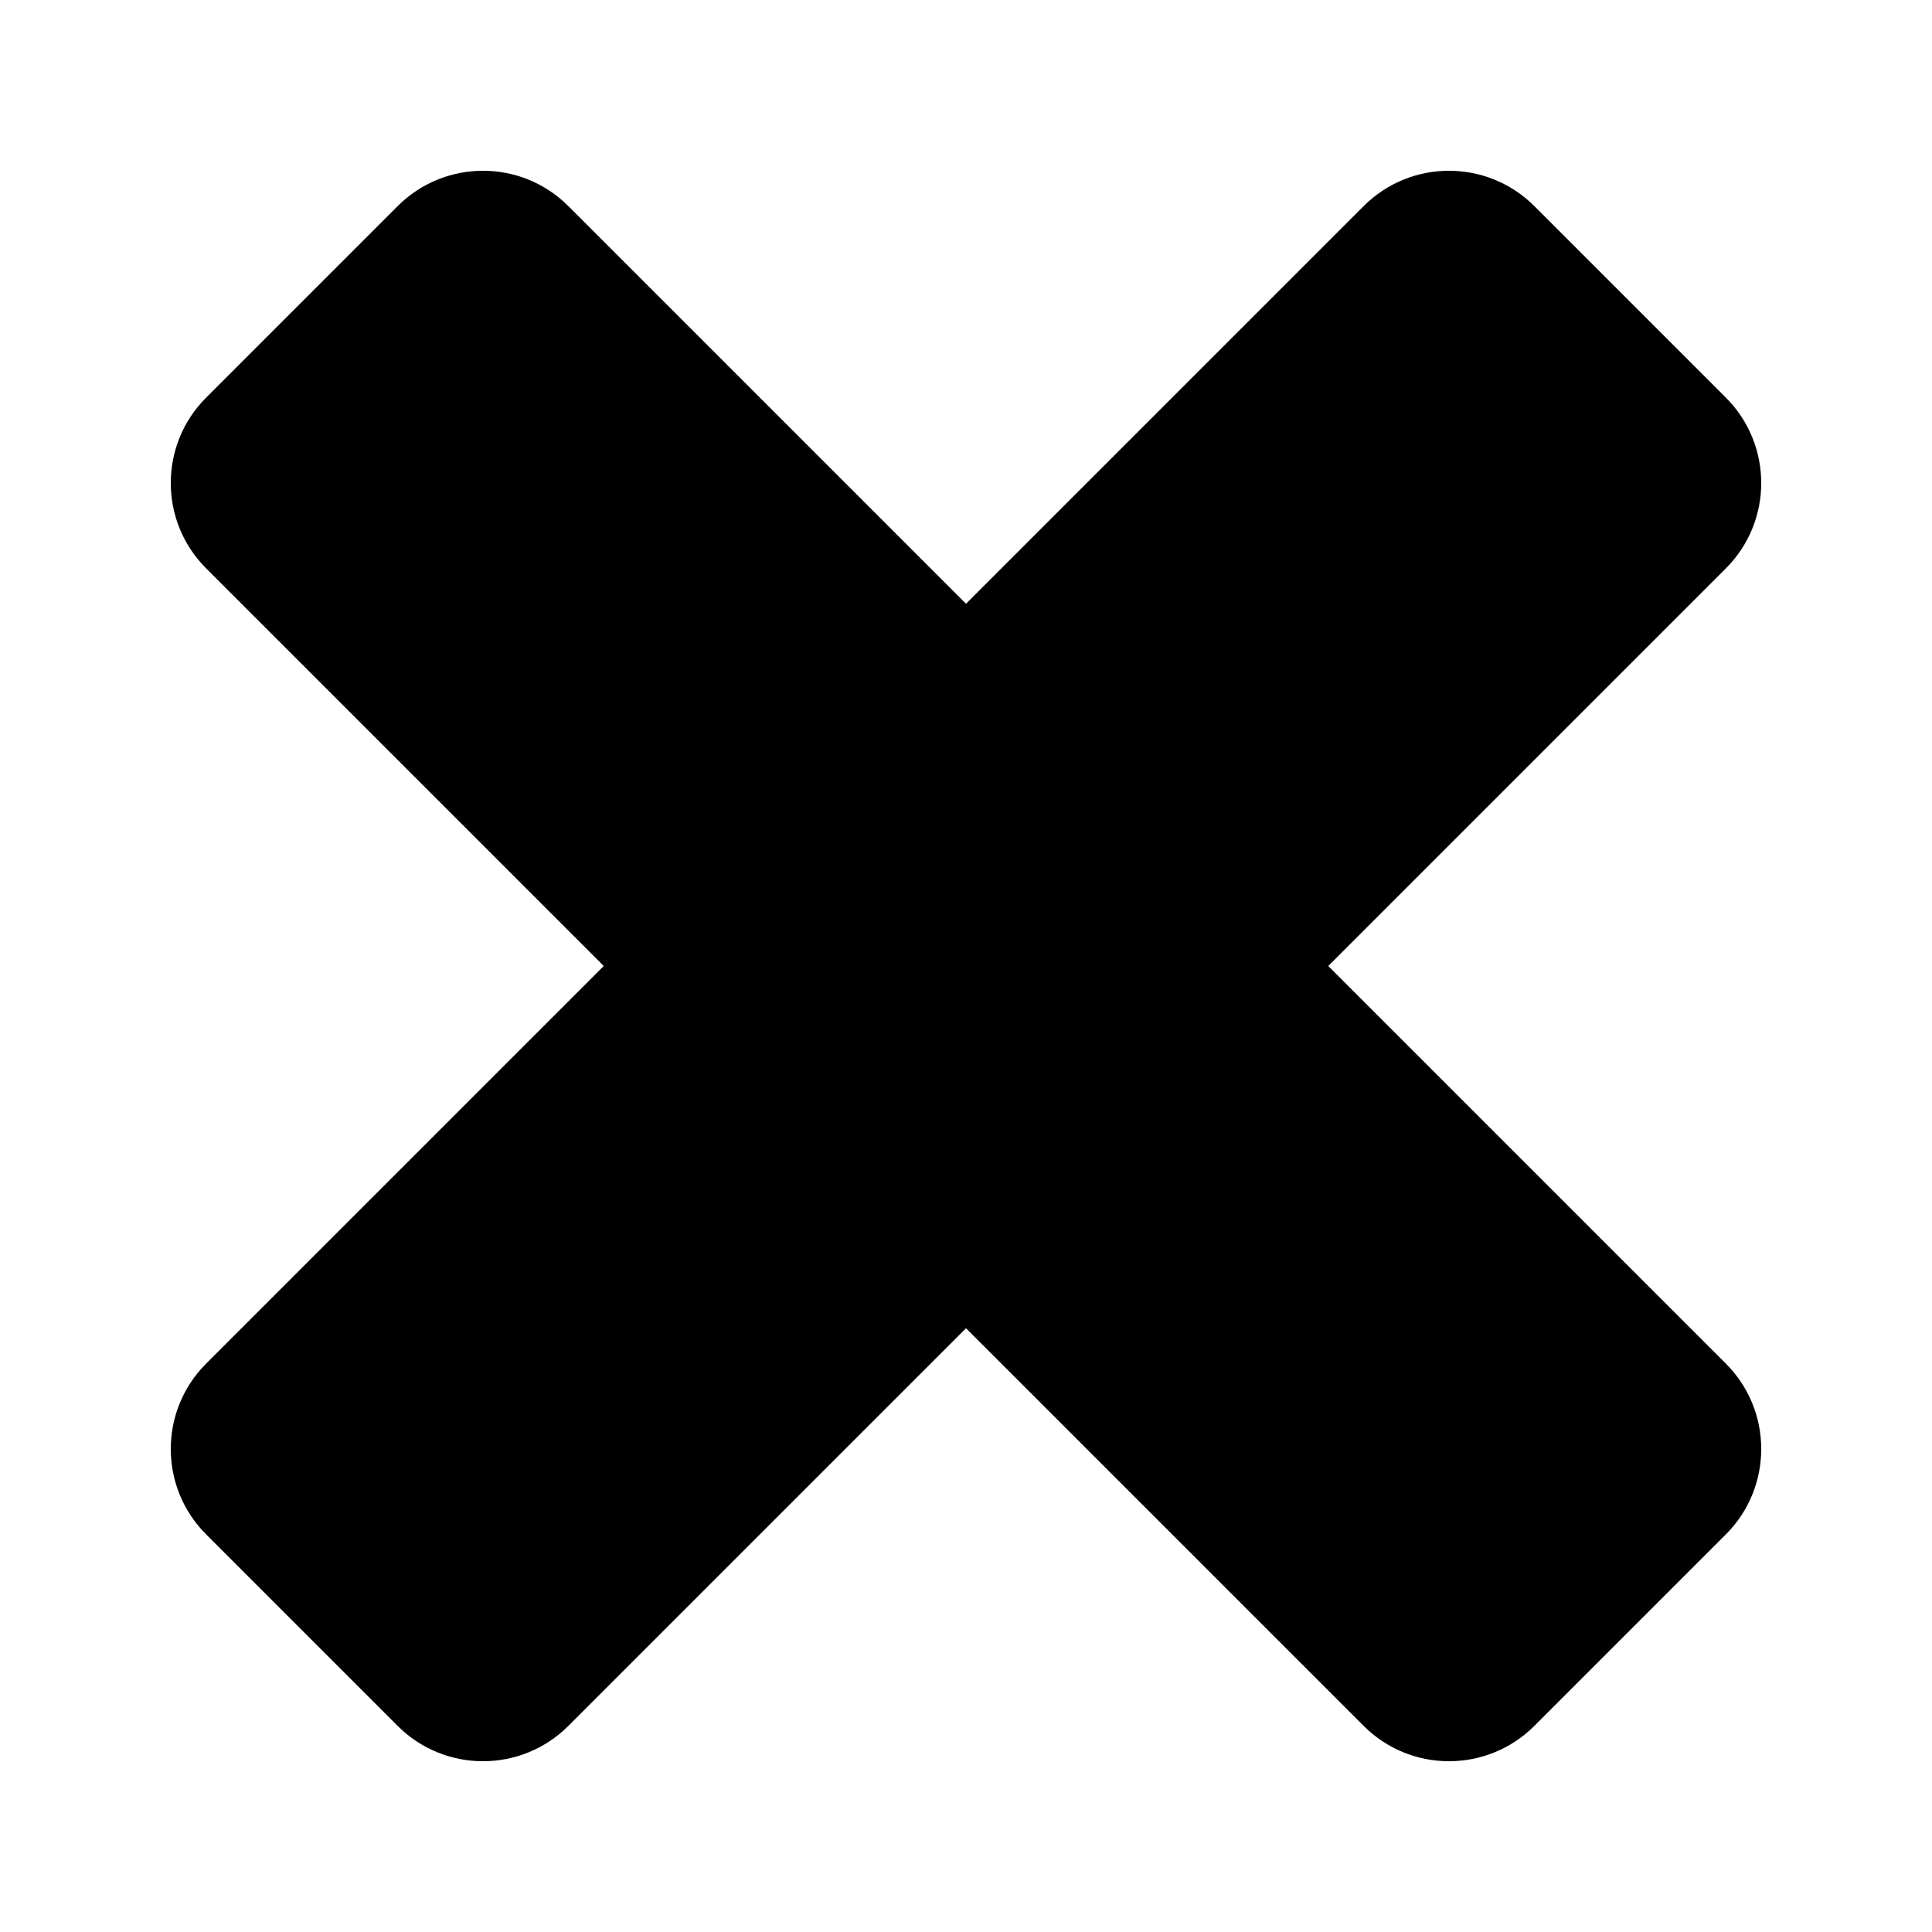 <?xml version="1.0" encoding="UTF-8" standalone="no"?>
<svg width="512px" height="512px" viewBox="0 0 512 512" version="1.1" xmlns="http://www.w3.org/2000/svg" xmlns:xlink="http://www.w3.org/1999/xlink" xmlns:sketch="http://www.bohemiancoding.com/sketch/ns">
    <title>Slice 1</title>
    <description>Created with Sketch (http://www.bohemiancoding.com/sketch)</description>
    <defs></defs>
    <g id="Page 1" fill="none" fill-rule="evenodd">
        <path d="M54.629,105.371 L105.371,54.629 C117.869,42.131 138.132,42.132 150.622,54.622 L256,160 L361.378,54.622 C373.868,42.132 394.131,42.131 406.629,54.629 L457.371,105.371 C469.863,117.863 469.872,138.128 457.378,150.622 L352,256 L457.378,361.378 C469.872,373.872 469.863,394.137 457.371,406.629 L406.629,457.371 C394.131,469.869 373.868,469.868 361.378,457.378 L256,352 L150.622,457.378 C138.132,469.868 117.869,469.869 105.371,457.371 L54.629,406.629 C42.137,394.137 42.128,373.872 54.622,361.378 L160,256 L54.622,150.622 C42.128,138.128 42.137,117.863 54.629,105.371 Z M54.629,105.371" id="Close" fill="#000000"></path>
    </g>
</svg>

